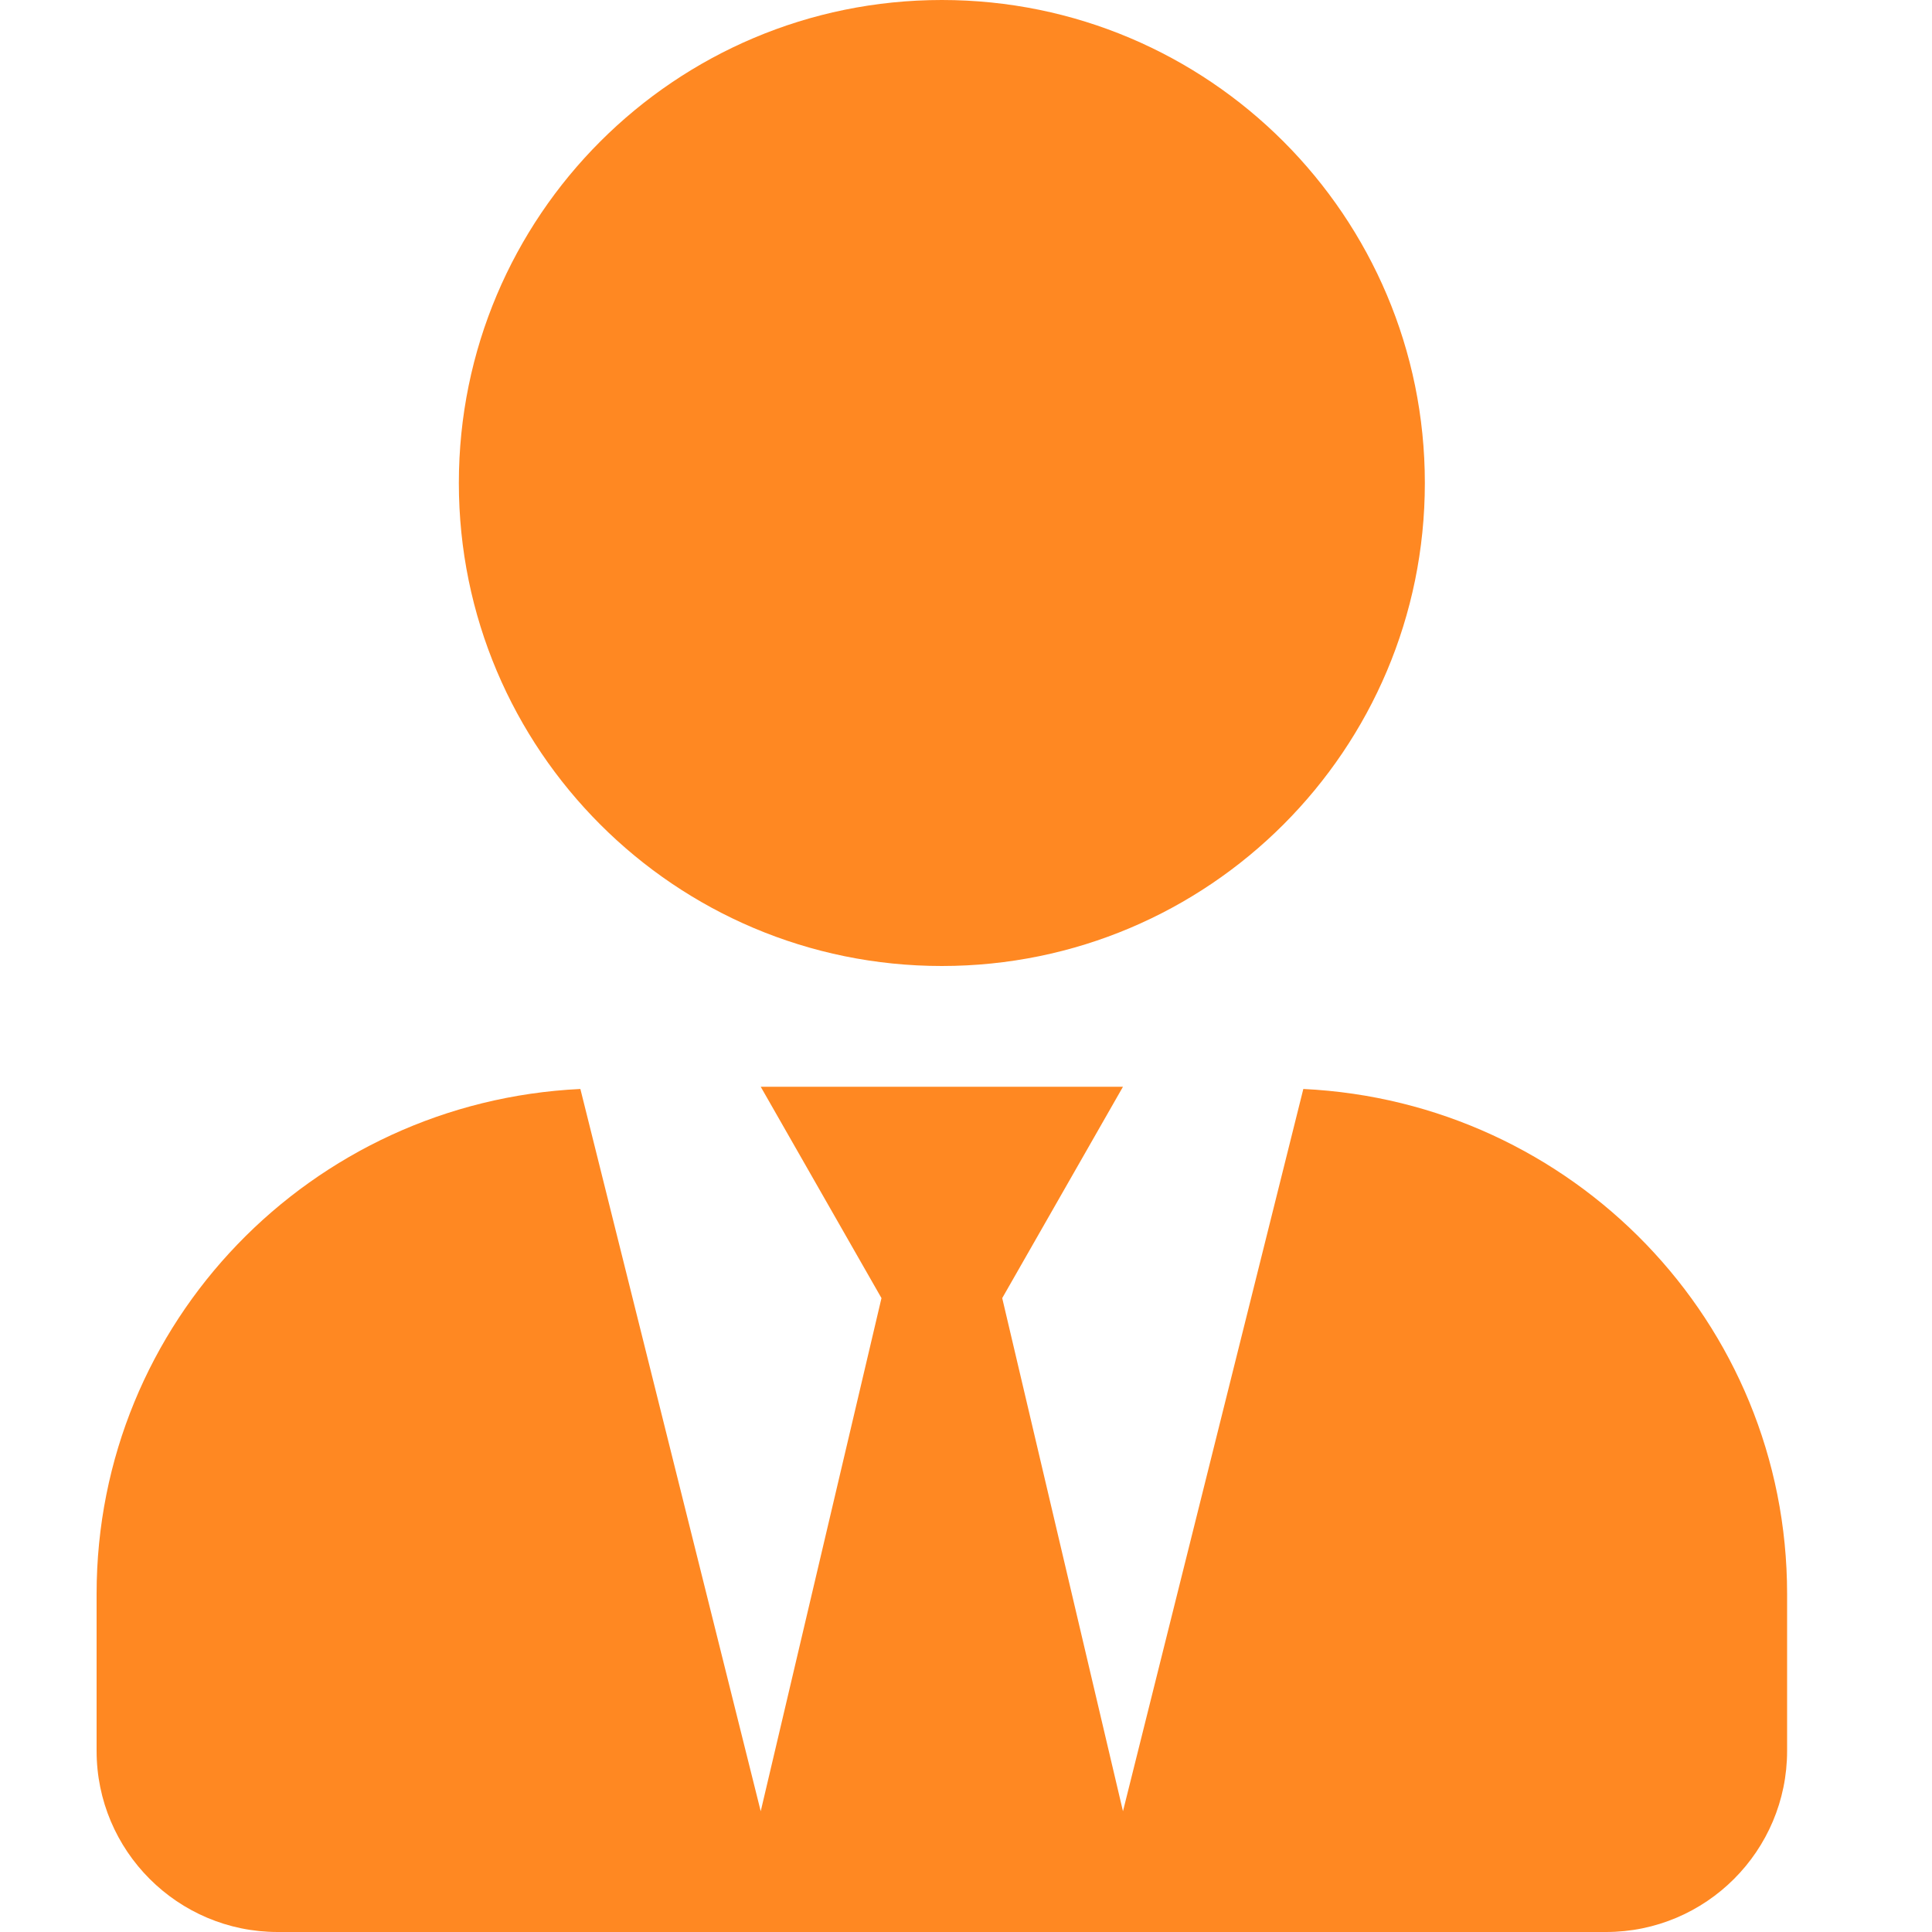 <svg width="20" height="20" viewBox="0 0 20 20" fill="none" xmlns="http://www.w3.org/2000/svg">
<path d="M9.75 10C12.512 10 14.75 7.762 14.75 5C14.75 2.238 12.512 0 9.75 0C6.988 0 4.75 2.238 4.75 5C4.75 7.762 6.988 10 9.75 10ZM13.492 11.273L11.625 18.75L10.375 13.438L11.625 11.25H7.875L9.125 13.438L7.875 18.75L6.008 11.273C3.223 11.406 1 13.684 1 16.5V18.125C1 19.16 1.84 20 2.875 20H16.625C17.66 20 18.5 19.16 18.5 18.125V16.5C18.5 13.684 16.277 11.406 13.492 11.273Z" fill="#FF8822"/>
</svg>
